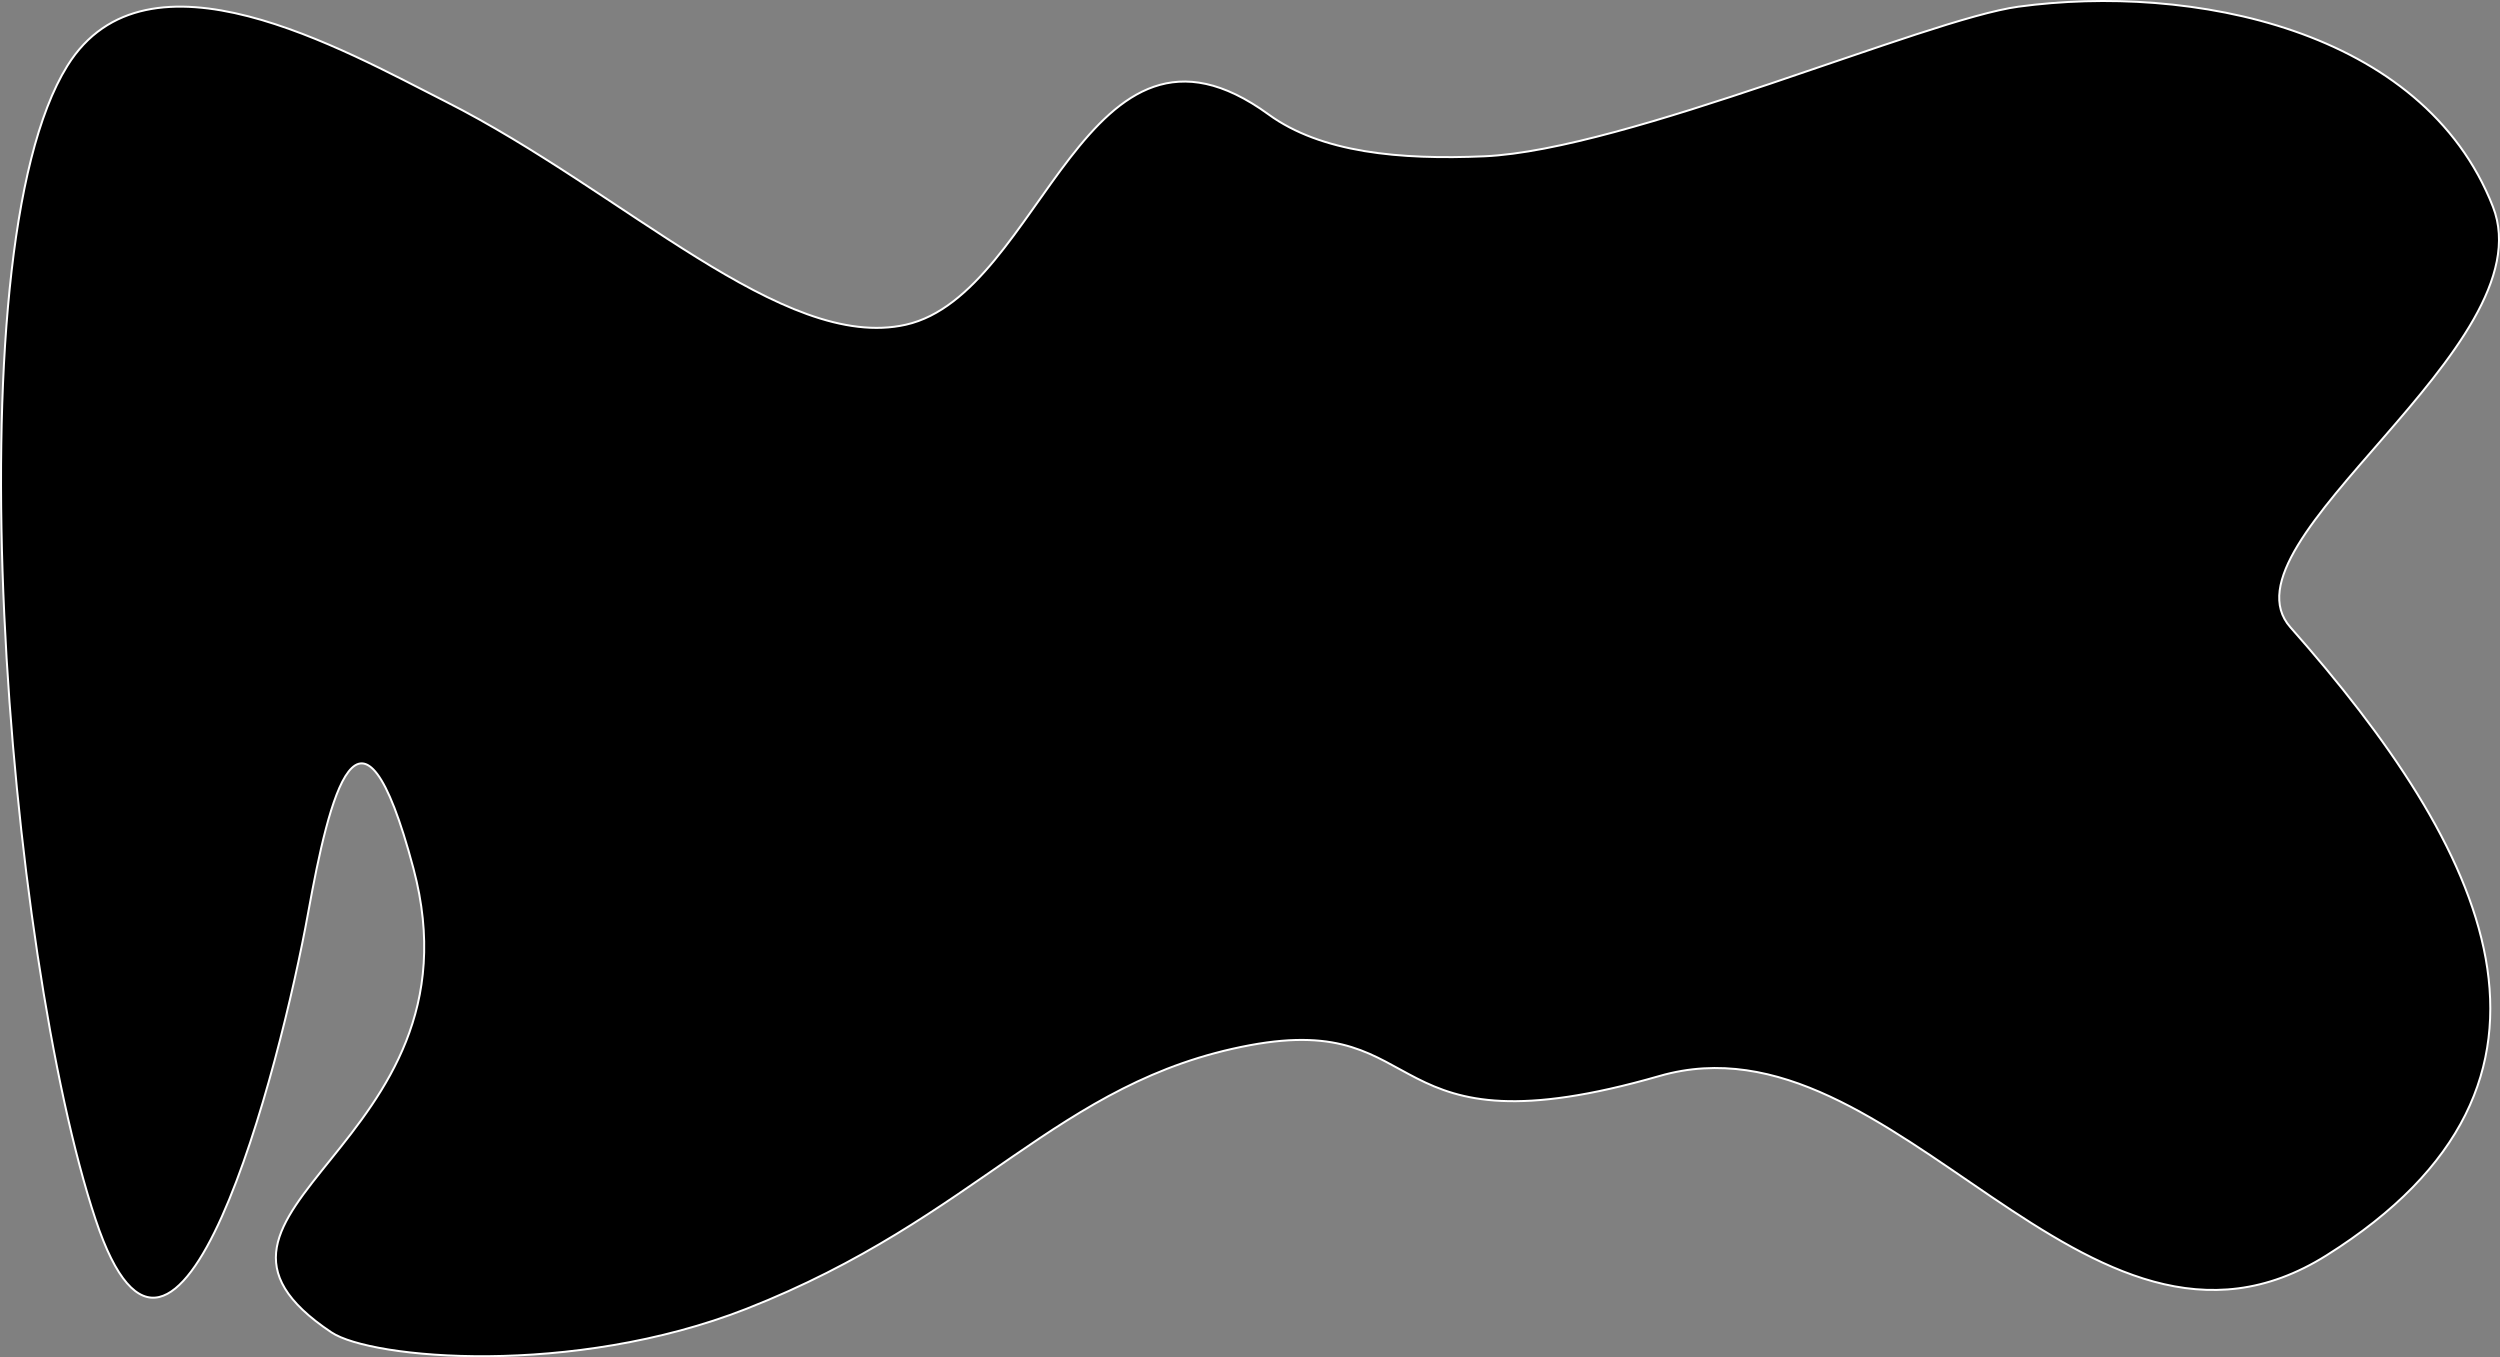 <svg id="Layer_1" data-name="Layer 1" xmlns="http://www.w3.org/2000/svg" viewBox="0 0 1250.05 678.64"><rect x="0" y="0" width="1250.05" height="678.64" fill="#808080" stroke="none"/><defs><style>.cls-1{stroke:#fff;stroke-miterlimit:10;}</style></defs><path class="cls-1" d="M1145.24,313.65c97.43,110.26,157,226.81,18,314.1C1042.67,703.39,948.31,503.86,829.85,538,687.54,579,717.05,505.5,625,522.62c-96.46,18-135.52,86.22-251.72,131.79-87.21,34.2-187.6,25.11-207.56,11.8-92.31-61.54,78.2-92.3,41-232-26.84-100.85-42.17-35.4-52.57,21.8C140,534.38,88.58,732.41,47.8,609.8c-44-132.42-73.08-482-14.1-576.92C73.51-31.17,171.91,25,222.83,50.78c89.3,45.18,168.69,125.4,230.1,111.59,68.59-15.44,89.74-171.8,181.41-105.13C660.56,76.31,699.73,80,742.27,78.15,813.17,75,963.05,9.59,1009.34,3.33,1095-8.26,1211.56,14,1246.52,103.39,1273.76,173,1107.57,271,1145.24,313.65Z"/></svg>